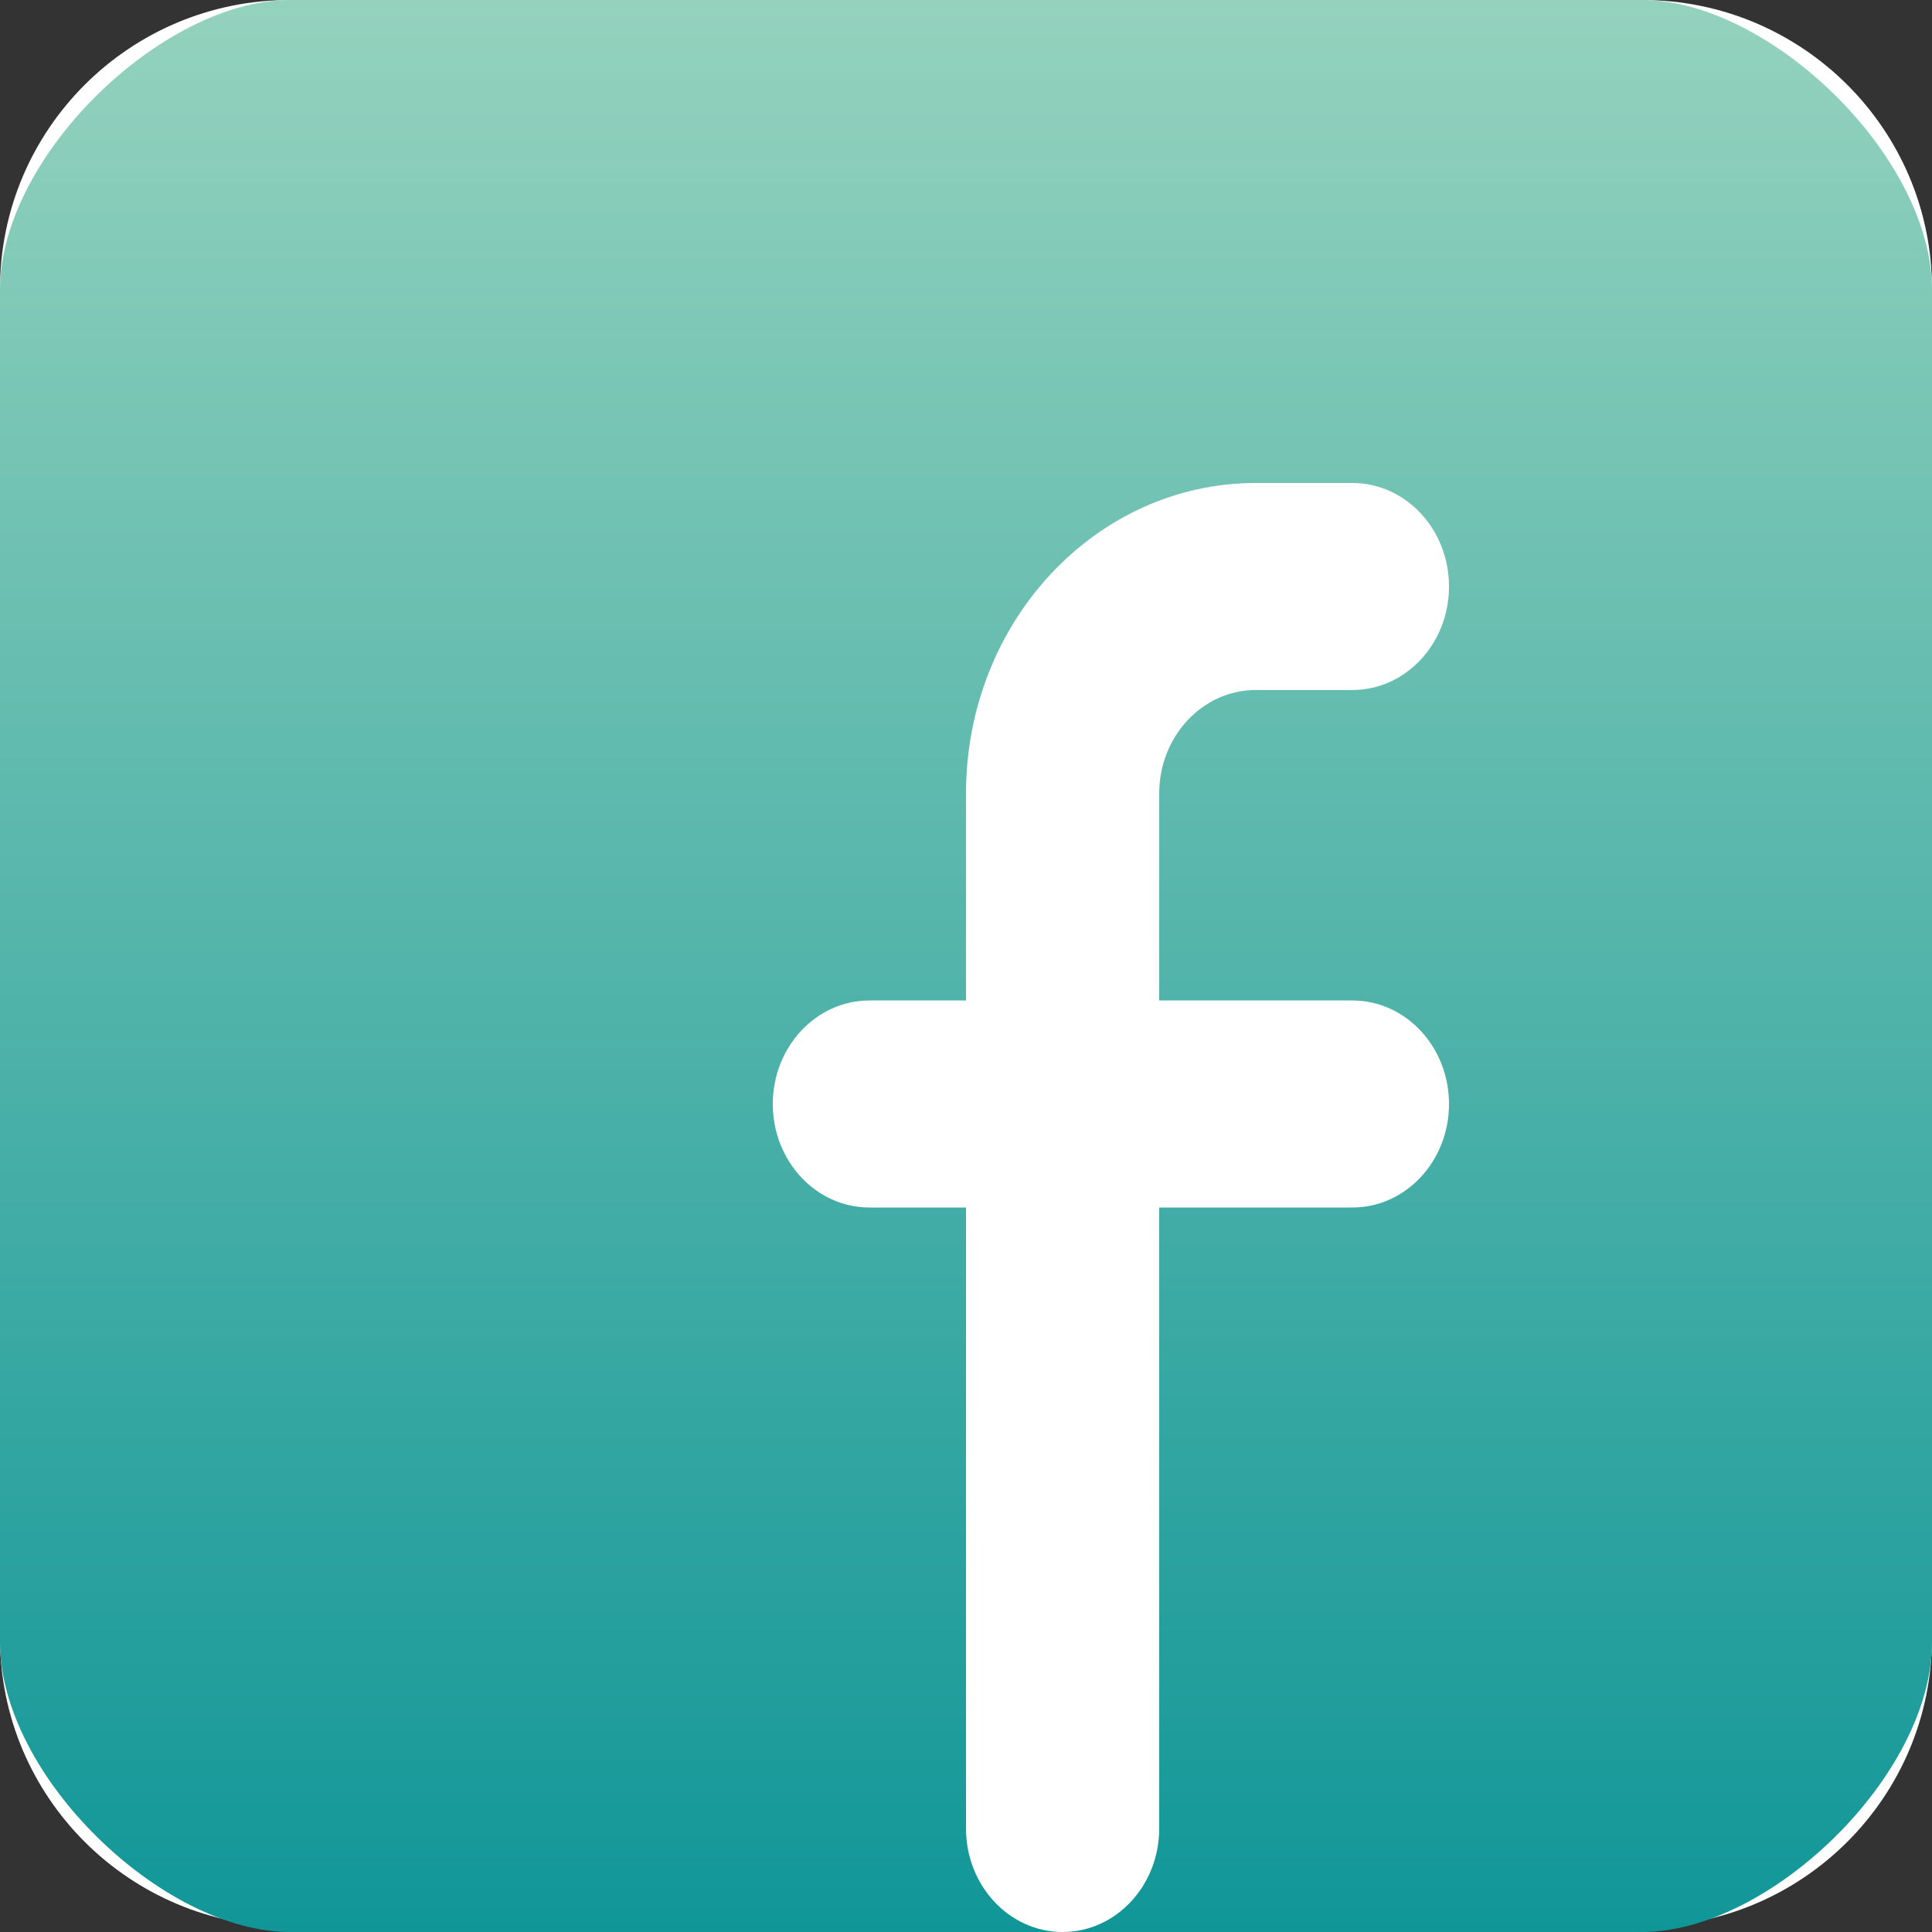 <svg width="20" height="20" viewBox="0 0 20 20" fill="none" xmlns="http://www.w3.org/2000/svg">
<rect x="0" y="0" width="20" height="20" fill="#333333" stroke="none"/>
<rect width="20" height="20" rx="4" fill="white"/>
<path d="M0 2.992C0 1.339 1.343 0 3 0H17C18.657 0 20 1.339 20 2.992V16.953C20 18.605 18.657 19.945 17 19.945H3C1.343 19.945 0 18.605 0 16.953V2.992Z" fill="white"/>
<path d="M17 0H3C1.686 0 0 1.617 0 3V17C0 18.384 1.686 20 3 20H17C18.314 20 20 18.384 20 17V3C20 1.617 18.314 0 17 0Z" fill="url(#paint0_linear_4)"/>
<path d="M12 8.214C12 7.623 12.448 7.143 13 7.143H14C14.552 7.143 15 6.663 15 6.071C15 5.48 14.552 5 14 5H13C11.343 5 10 6.439 10 8.214V10.357H9C8.448 10.357 8 10.837 8 11.429C8 12.02 8.448 12.5 9 12.5H10V18.929C10 19.52 10.448 20 11 20C11.552 20 12 19.52 12 18.929V12.5H14C14.552 12.5 15 12.02 15 11.429C15 10.837 14.552 10.357 14 10.357H12V8.214Z" fill="white"/>
<defs>
<linearGradient id="paint0_linear_4" x1="10" y1="0" x2="10" y2="21.053" gradientUnits="userSpaceOnUse">
<stop stop-color="#94D2BD"/>
<stop offset="1" stop-color="#0A9396"/>
</linearGradient>
</defs>
</svg>
